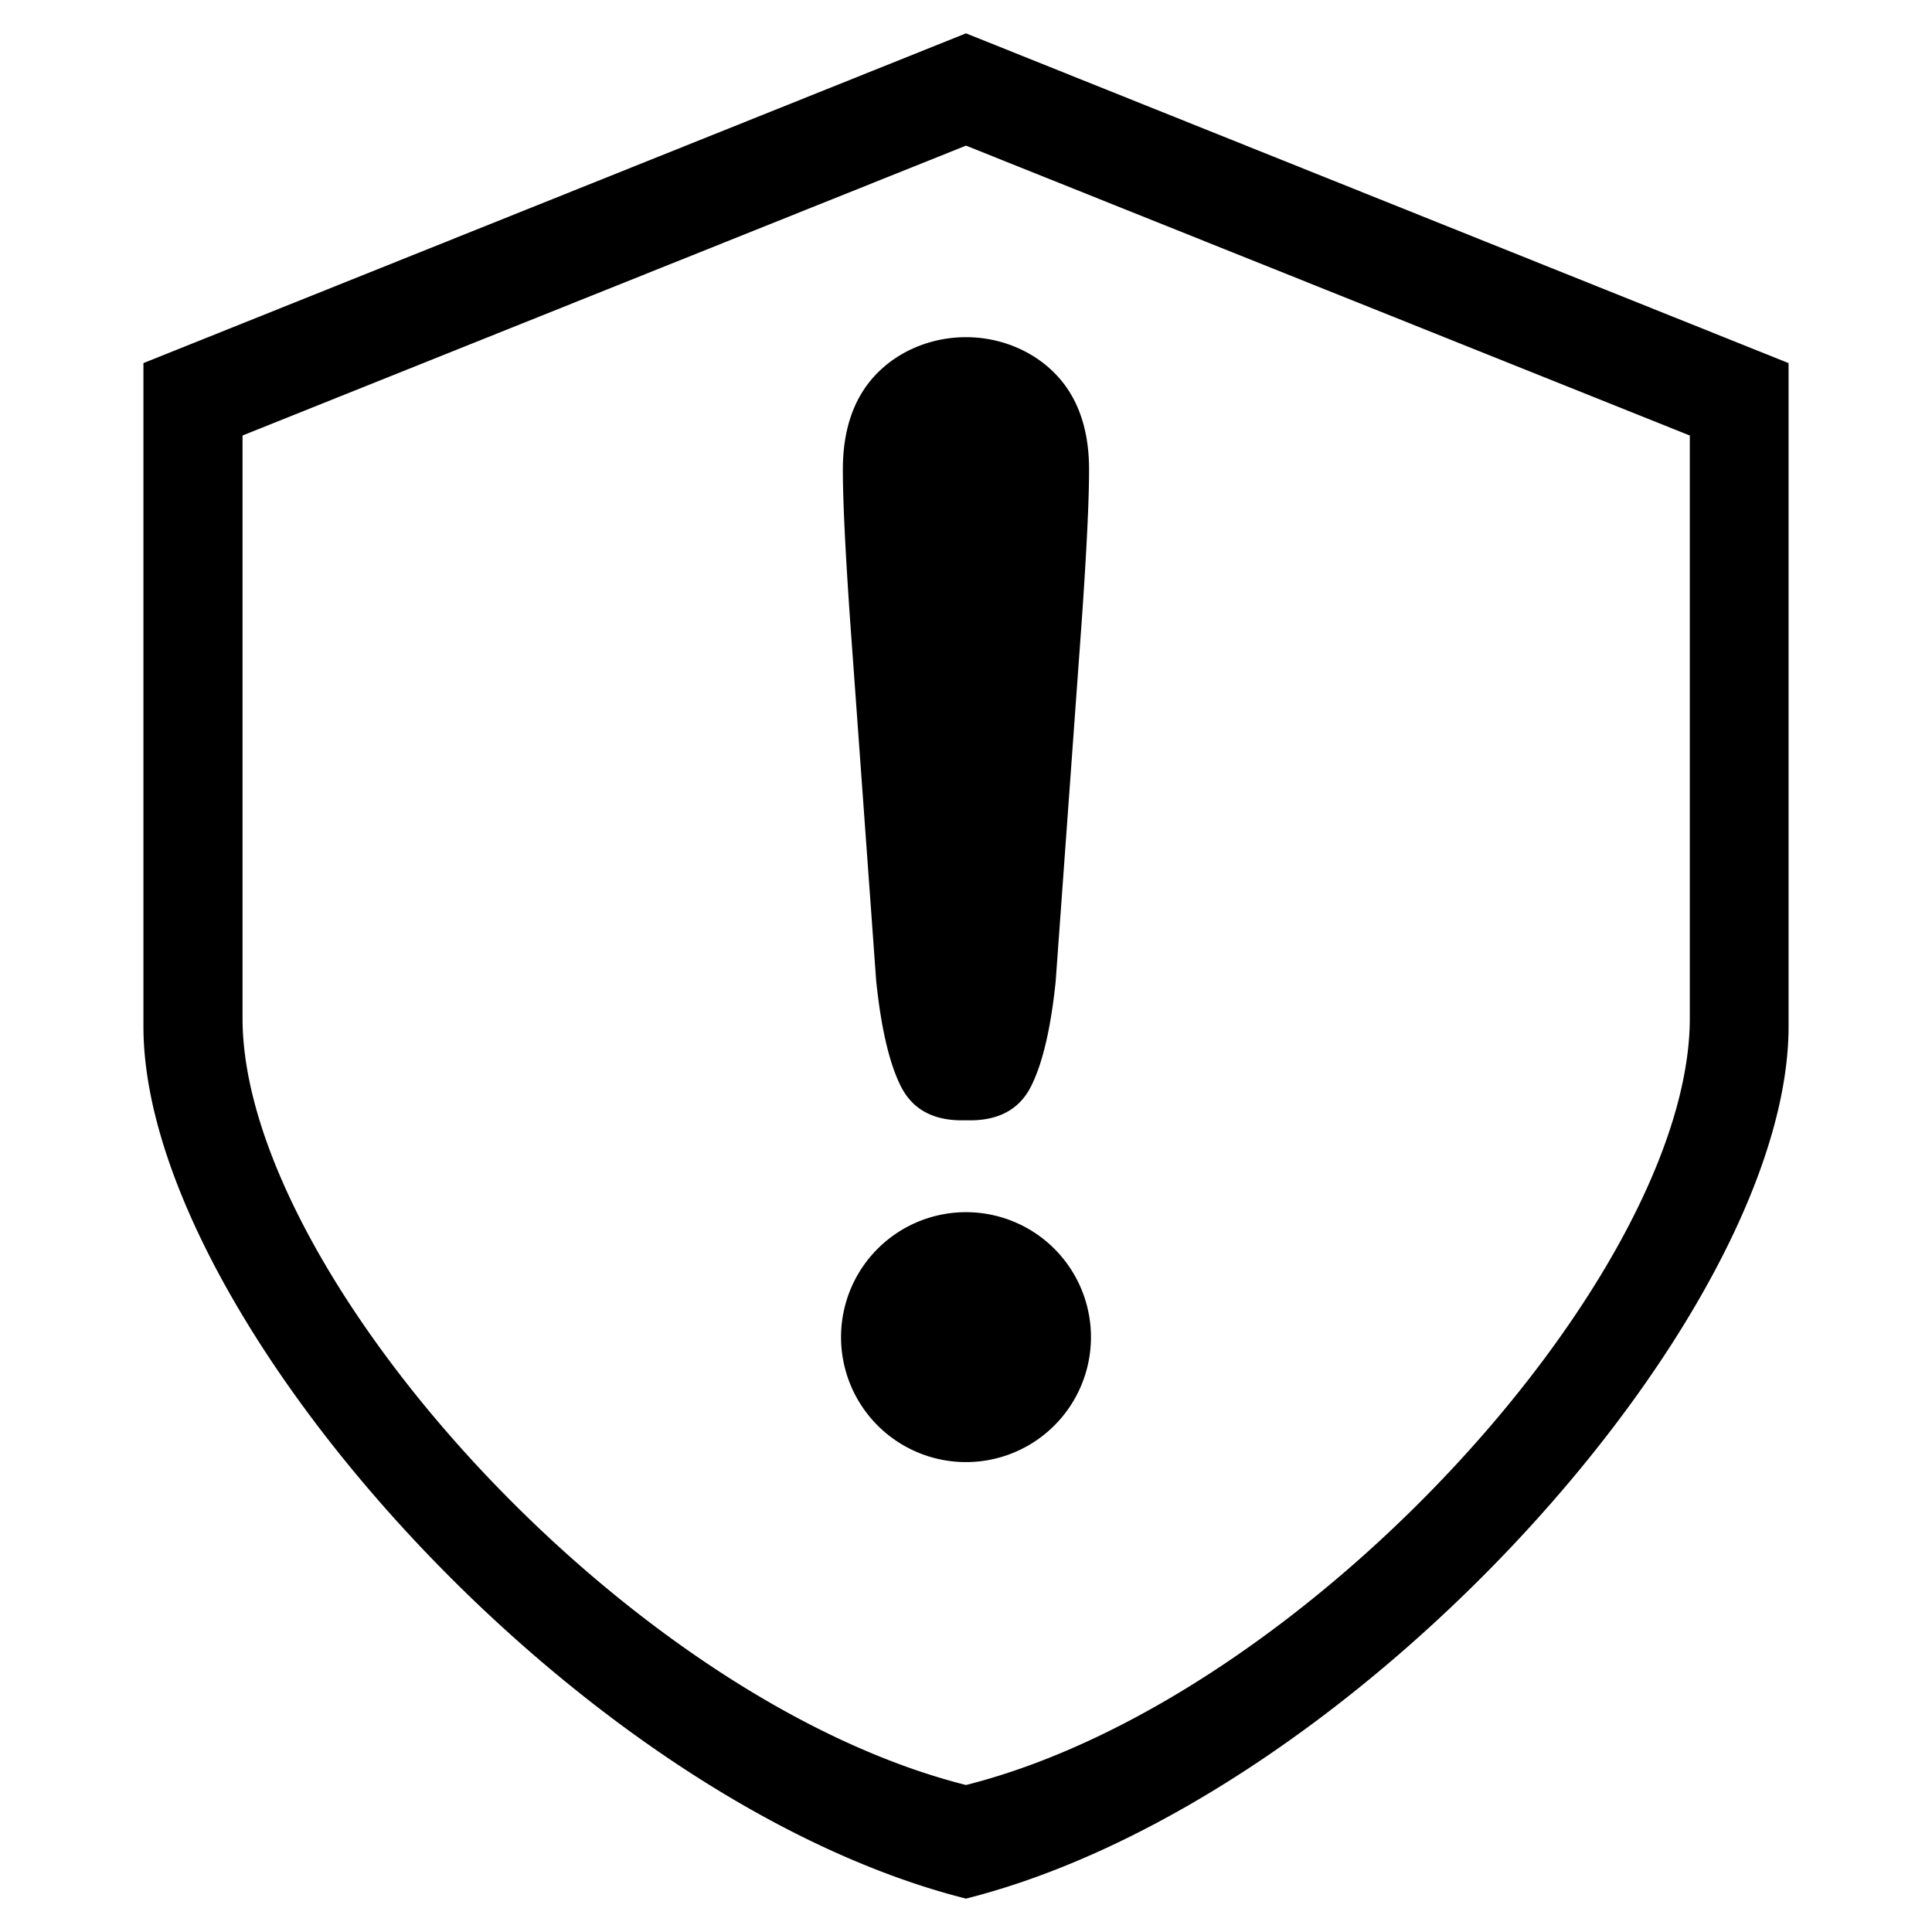 <?xml version="1.0" encoding="UTF-8" standalone="no"?>
<!-- Created with Inkscape (http://www.inkscape.org/) -->

<svg
   xmlns:dc="http://purl.org/dc/elements/1.1/"
   xmlns:cc="http://creativecommons.org/ns#"
   xmlns:rdf="http://www.w3.org/1999/02/22-rdf-syntax-ns#"
   xmlns:svg="http://www.w3.org/2000/svg"
   xmlns="http://www.w3.org/2000/svg"
   xmlns:sodipodi="http://sodipodi.sourceforge.net/DTD/sodipodi-0.dtd"
   xmlns:inkscape="http://www.inkscape.org/namespaces/inkscape"
   width="14.111mm"
   height="14.111mm"
   viewBox="0 0 50 50"
   id="svg10528"
   version="1.1"
   inkscape:version="0.91 r"
   sodipodi:docname="security_warning.svg">
  <defs
     id="defs10530" />
  <sodipodi:namedview
     id="base"
     pagecolor="#ffffff"
     bordercolor="#666666"
     borderopacity="1.0"
     inkscape:pageopacity="0.0"
     inkscape:pageshadow="2"
     inkscape:zoom="1.979899"
     inkscape:cx="-9.0011079"
     inkscape:cy="11.814592"
     inkscape:document-units="px"
     inkscape:current-layer="layer1"
     showgrid="false"
     fit-margin-top="0"
     fit-margin-left="0"
     fit-margin-right="0"
     fit-margin-bottom="0"
     inkscape:window-width="1879"
     inkscape:window-height="1056"
     inkscape:window-x="41"
     inkscape:window-y="24"
     inkscape:window-maximized="1" />
  <g
     inkscape:label="Layer 1"
     inkscape:groupmode="layer"
     id="layer1"
     transform="translate(-115,-295.934)">
    <path
       id="path8028"
       d="m 140,299.703 18.732,7.502 0,15.082 c 0,6.561 -9.862,17.602 -18.732,19.843 -8.87,-2.241 -18.723,-13.282 -18.723,-19.843 l 0,-15.082 L 140,299.703 Z m 0,-2.906 -21.288,8.534 0,17.165 c -1e-4,7.471 11.189,20.024 21.288,22.574 10.098,-2.55 21.288,-15.104 21.288,-22.574 l 0,-17.165 L 140,296.797 Z m 3.234,33.742 a 3.234,3.234 0 0 1 -3.234,3.234 3.234,3.234 0 0 1 -3.234,-3.234 3.234,3.234 0 0 1 3.234,-3.234 3.234,3.234 0 0 1 3.234,3.234 z m -5.556,-9.197 c 0.127,1.209 0.338,2.108 0.633,2.699 0.296,0.592 0.823,0.887 1.582,0.887 l 0.212,0 c 0.759,0 1.287,-0.295 1.582,-0.887 0.296,-0.591 0.507,-1.491 0.633,-2.699 l 0.675,-9.336 c 0.127,-1.82 0.19,-3.125 0.19,-3.919 0,-1.078 -0.306,-1.92 -0.918,-2.523 -0.582,-0.574 -1.407,-0.904 -2.268,-0.904 -0.861,0 -1.687,0.329 -2.269,0.904 -0.611,0.604 -0.917,1.445 -0.917,2.523 0,0.793 0.062,2.099 0.189,3.919 l 0.675,9.336 z"
       inkscape:connector-curvature="0" />
  </g>
</svg>
